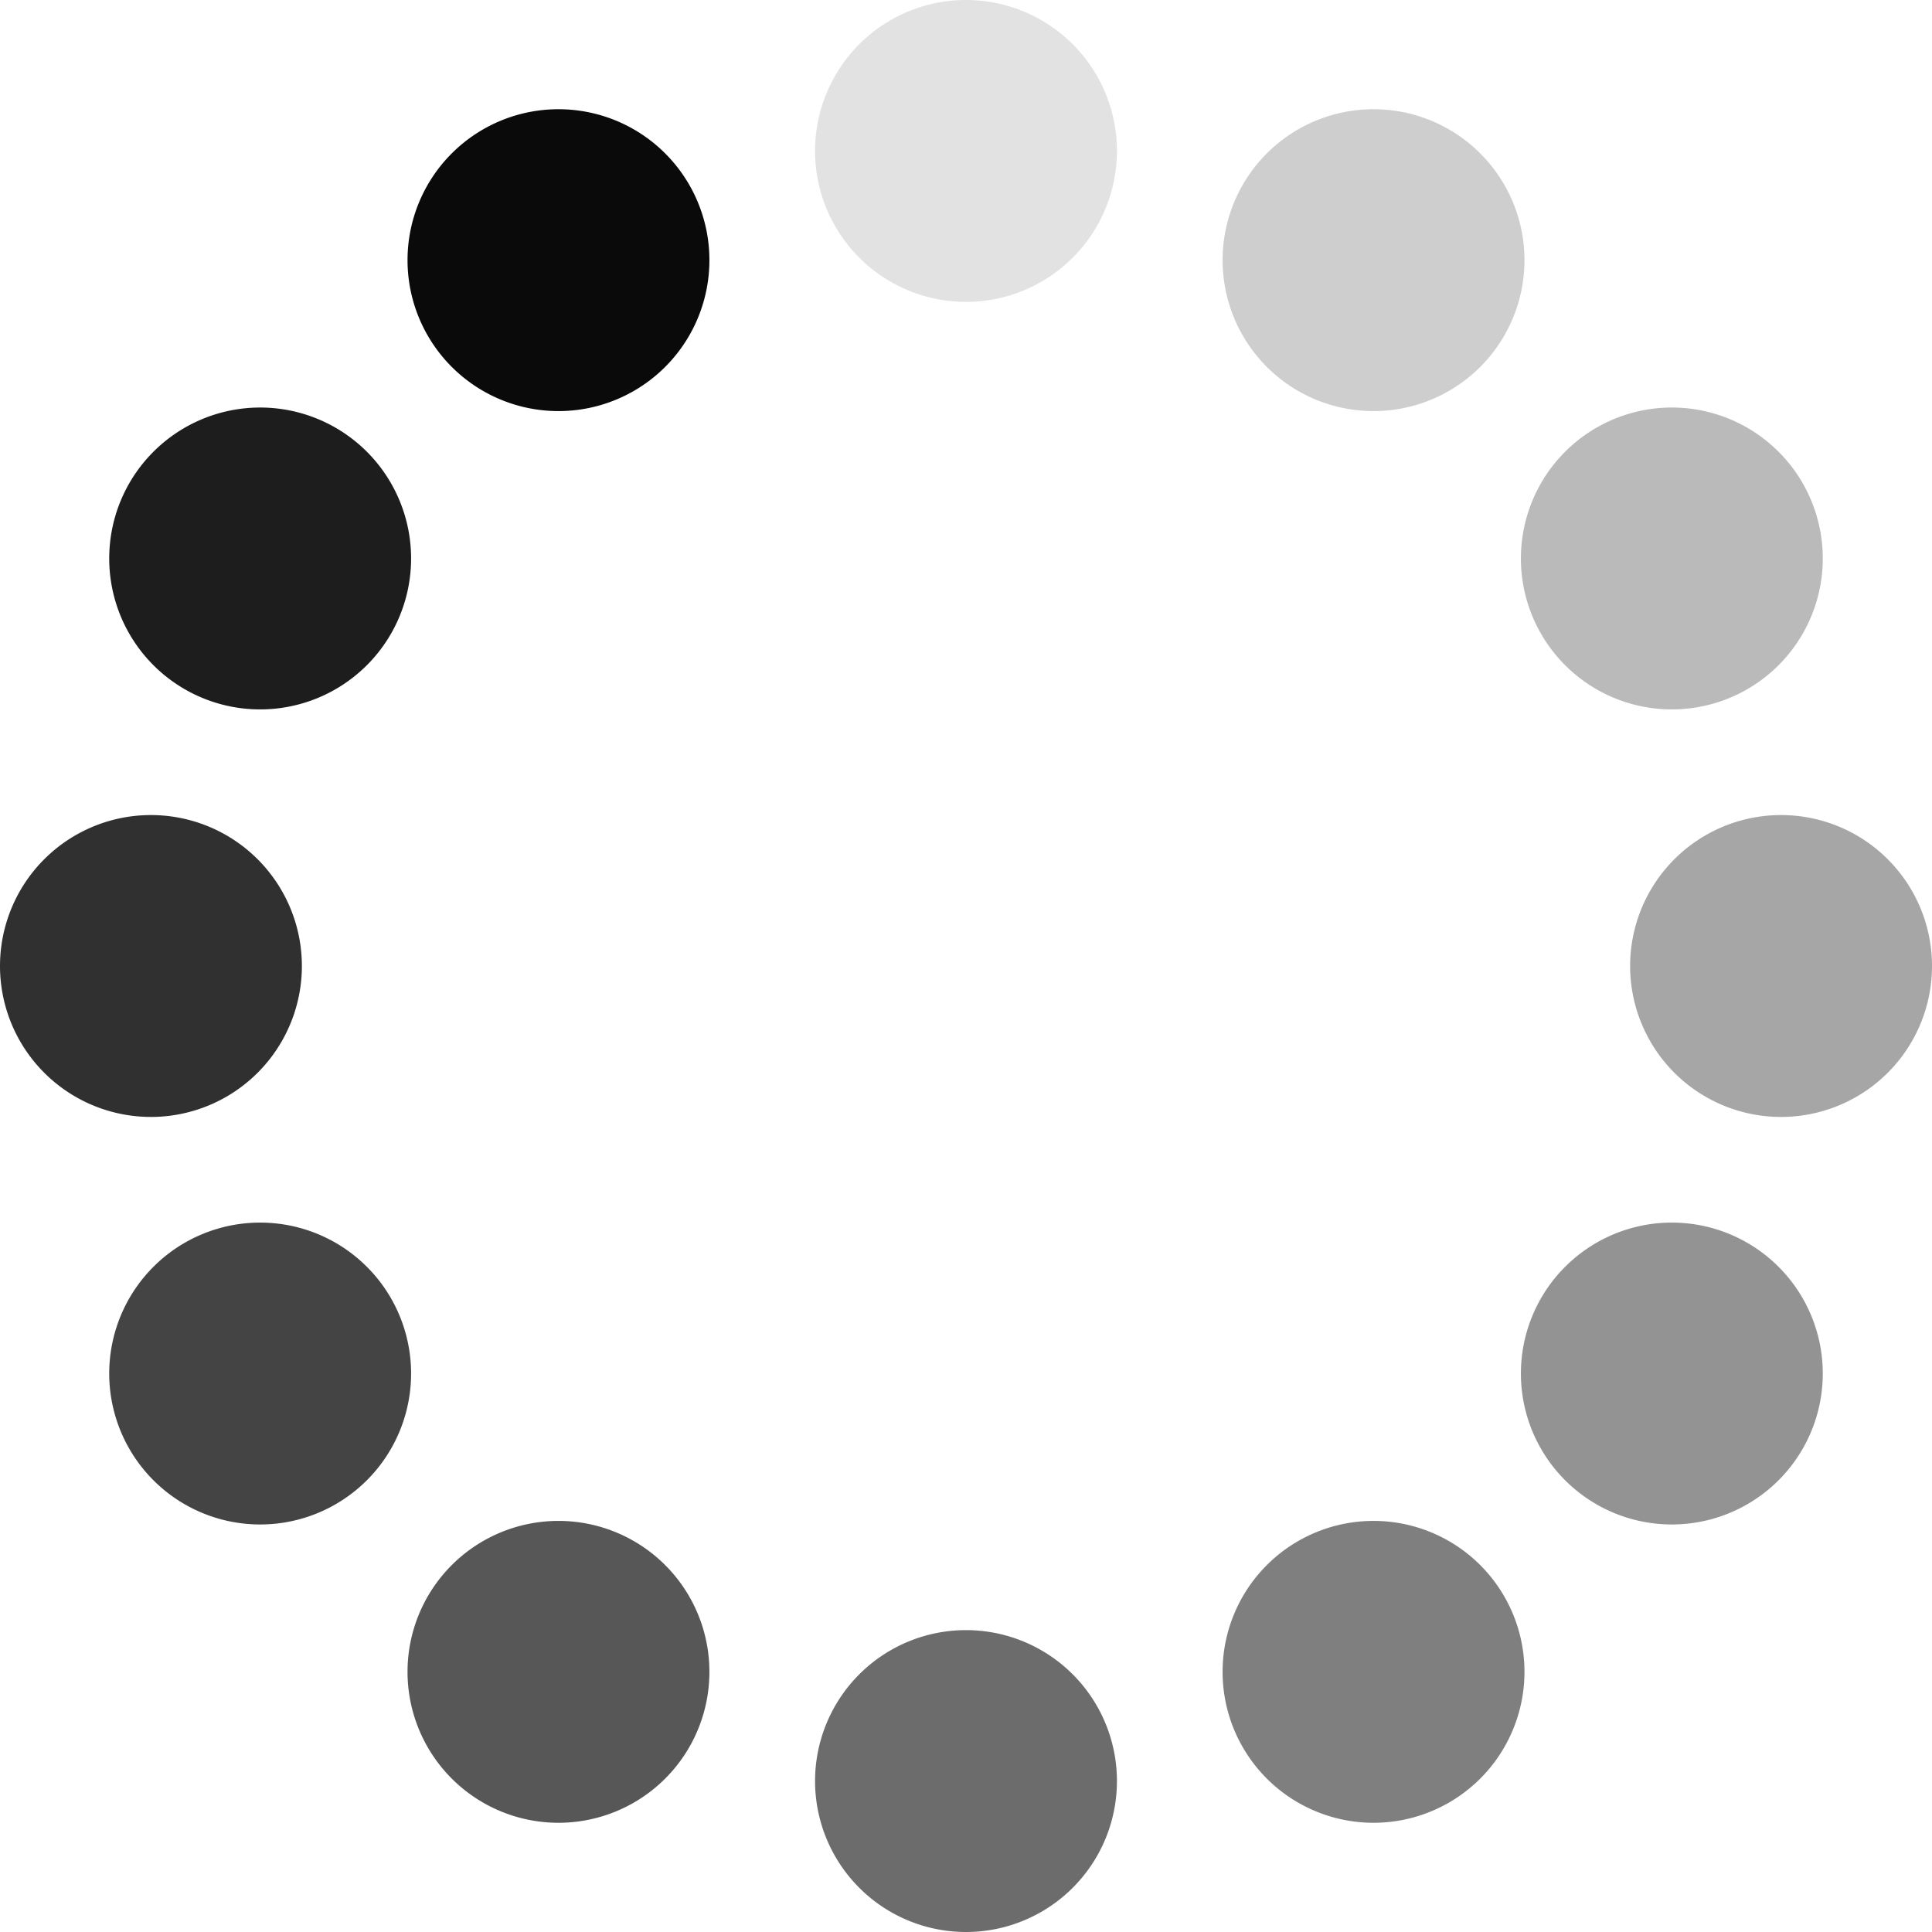 <?xml version="1.0" encoding="UTF-8" standalone="no"?>
<svg
   width="32"
   height="32"
   viewBox="44 -56 32 32"
   version="1.1"
   style="fill:none;stroke-linecap:round;stroke-linejoin:round"
   id="svg15"
   sodipodi:docname="spinner-32-12.svg"
   inkscape:export-filename="spinner-32-12.png"
   inkscape:export-xdpi="96"
   inkscape:export-ydpi="96"
   inkscape:version="1.3.2 (091e20ef0f, 2023-11-25)"
   xmlns:inkscape="http://www.inkscape.org/namespaces/inkscape"
   xmlns:sodipodi="http://sodipodi.sourceforge.net/DTD/sodipodi-0.dtd"
   xmlns="http://www.w3.org/2000/svg"
   xmlns:svg="http://www.w3.org/2000/svg"
   xmlns:rdf="http://www.w3.org/1999/02/22-rdf-syntax-ns#"
   xmlns:cc="http://creativecommons.org/ns#"
   xmlns:dc="http://purl.org/dc/elements/1.1/">
  <defs
     id="defs15" />
  <sodipodi:namedview
     id="namedview15"
     pagecolor="#ffffff"
     bordercolor="#cccccc"
     borderopacity="1"
     inkscape:showpageshadow="0"
     inkscape:pageopacity="1"
     inkscape:pagecheckerboard="0"
     inkscape:deskcolor="#d1d1d1"
     inkscape:document-units="px"
     inkscape:zoom="27.531152"
     inkscape:cx="15.981896"
     inkscape:cy="16.000057"
     inkscape:window-width="1920"
     inkscape:window-height="1056"
     inkscape:window-x="0"
     inkscape:window-y="24"
     inkscape:window-maximized="1"
     inkscape:current-layer="svg15" />
  <path
     d="m 66.75,-30.809 a 2.5,2.5 0 0 0 -2.5,2.5 2.5,2.5 0 0 0 2.5,2.5 2.5,2.5 0 0 0 2.5,-2.5 2.5,2.5 0 0 0 -2.5,-2.5 z"
     style="fill:#0a0a0a;stroke:none;stroke-width:0.25;opacity:0.52"
     id="path30" />
  <path
     d="m 53.25,-30.809 a 2.5,2.5 0 0 0 -2.5,2.5 2.5,2.5 0 0 0 2.5,2.5 2.5,2.5 0 0 0 2.5,-2.5 2.5,2.5 0 0 0 -2.5,-2.5 z"
     style="fill:#0a0a0a;stroke:none;stroke-width:0.25;opacity:0.68"
     id="path28" />
  <path
     d="m 71.691,-35.75 a 2.5,2.5 0 0 0 -2.5,2.5 2.5,2.5 0 0 0 2.5,2.5 2.5,2.5 0 0 0 2.5,-2.5 2.5,2.5 0 0 0 -2.5,-2.5 z"
     style="fill:#0a0a0a;stroke:none;stroke-width:0.25;opacity:0.44"
     id="path26" />
  <path
     d="m 48.309,-35.75 a 2.5,2.5 0 0 0 -2.5,2.5 2.5,2.5 0 0 0 2.5,2.5 2.5,2.5 0 0 0 2.5,-2.5 2.5,2.5 0 0 0 -2.5,-2.5 z"
     style="fill:#0a0a0a;stroke:none;stroke-width:0.25;opacity:0.76"
     id="path25" />
  <path
     d="m 71.691,-49.25 a 2.5,2.5 0 0 0 -2.5,2.5 2.5,2.5 0 0 0 2.5,2.5 2.5,2.5 0 0 0 2.5,-2.5 2.5,2.5 0 0 0 -2.5,-2.5 z"
     style="fill:#0a0a0a;stroke:none;stroke-width:0.25;opacity:0.28"
     id="path24" />
  <path
     d="m 48.309,-49.25 a 2.5,2.5 0 0 0 -2.5,2.5 2.5,2.5 0 0 0 2.5,2.5 2.5,2.5 0 0 0 2.5,-2.5 2.5,2.5 0 0 0 -2.5,-2.5 z"
     style="fill:#0a0a0a;stroke:none;stroke-width:0.25;opacity:0.92"
     id="path22" />
  <path
     d="m 66.75,-54.191 a 2.5,2.5 0 0 0 -2.5,2.5 2.5,2.5 0 0 0 2.5,2.5 2.5,2.5 0 0 0 2.5,-2.5 2.5,2.5 0 0 0 -2.5,-2.5 z"
     style="fill:#0a0a0a;stroke:none;stroke-width:0.25;opacity:0.2"
     id="path21" />
  <path
     d="m 53.25,-54.191 a 2.5,2.5 0 0 0 -2.5,2.5 2.5,2.5 0 0 0 2.5,2.5 2.5,2.5 0 0 0 2.5,-2.5 2.5,2.5 0 0 0 -2.5,-2.5 z"
     style="fill:#0a0a0a;stroke:none;stroke-width:0.25;opacity:1"
     id="path20" />
  <path
     d="m 44,-40 a 2.5,2.5 0 0 0 2.5,2.5 2.5,2.5 0 0 0 2.5,-2.5 2.5,2.5 0 0 0 -2.5,-2.5 A 2.5,2.5 0 0 0 44,-40 Z"
     style="fill:#0a0a0a;stroke:none;stroke-width:0.25;opacity:0.84"
     id="path19" />
  <path
     d="m 60,-24 a 2.5,2.5 0 0 0 2.5,-2.5 2.5,2.5 0 0 0 -2.5,-2.5 2.5,2.5 0 0 0 -2.5,2.5 2.5,2.5 0 0 0 2.5,2.5 z"
     style="fill:#0a0a0a;stroke:none;stroke-width:0.25;opacity:0.6"
     id="path18" />
  <path
     d="m 76,-40 a 2.5,2.5 0 0 0 -2.5,-2.5 2.5,2.5 0 0 0 -2.5,2.5 2.5,2.5 0 0 0 2.5,2.5 2.5,2.5 0 0 0 2.5,-2.5 z"
     style="fill:#0a0a0a;stroke:none;stroke-width:0.25;opacity:0.36"
     id="path17" />
  <path
     d="m 60,-56 a 2.5,2.5 0 0 0 -2.5,2.5 2.5,2.5 0 0 0 2.5,2.5 2.5,2.5 0 0 0 2.5,-2.5 A 2.5,2.5 0 0 0 60,-56 Z"
     style="fill:#0a0a0a;stroke:none;stroke-width:0.25;opacity:0.12"
     id="path16" />
</svg>
